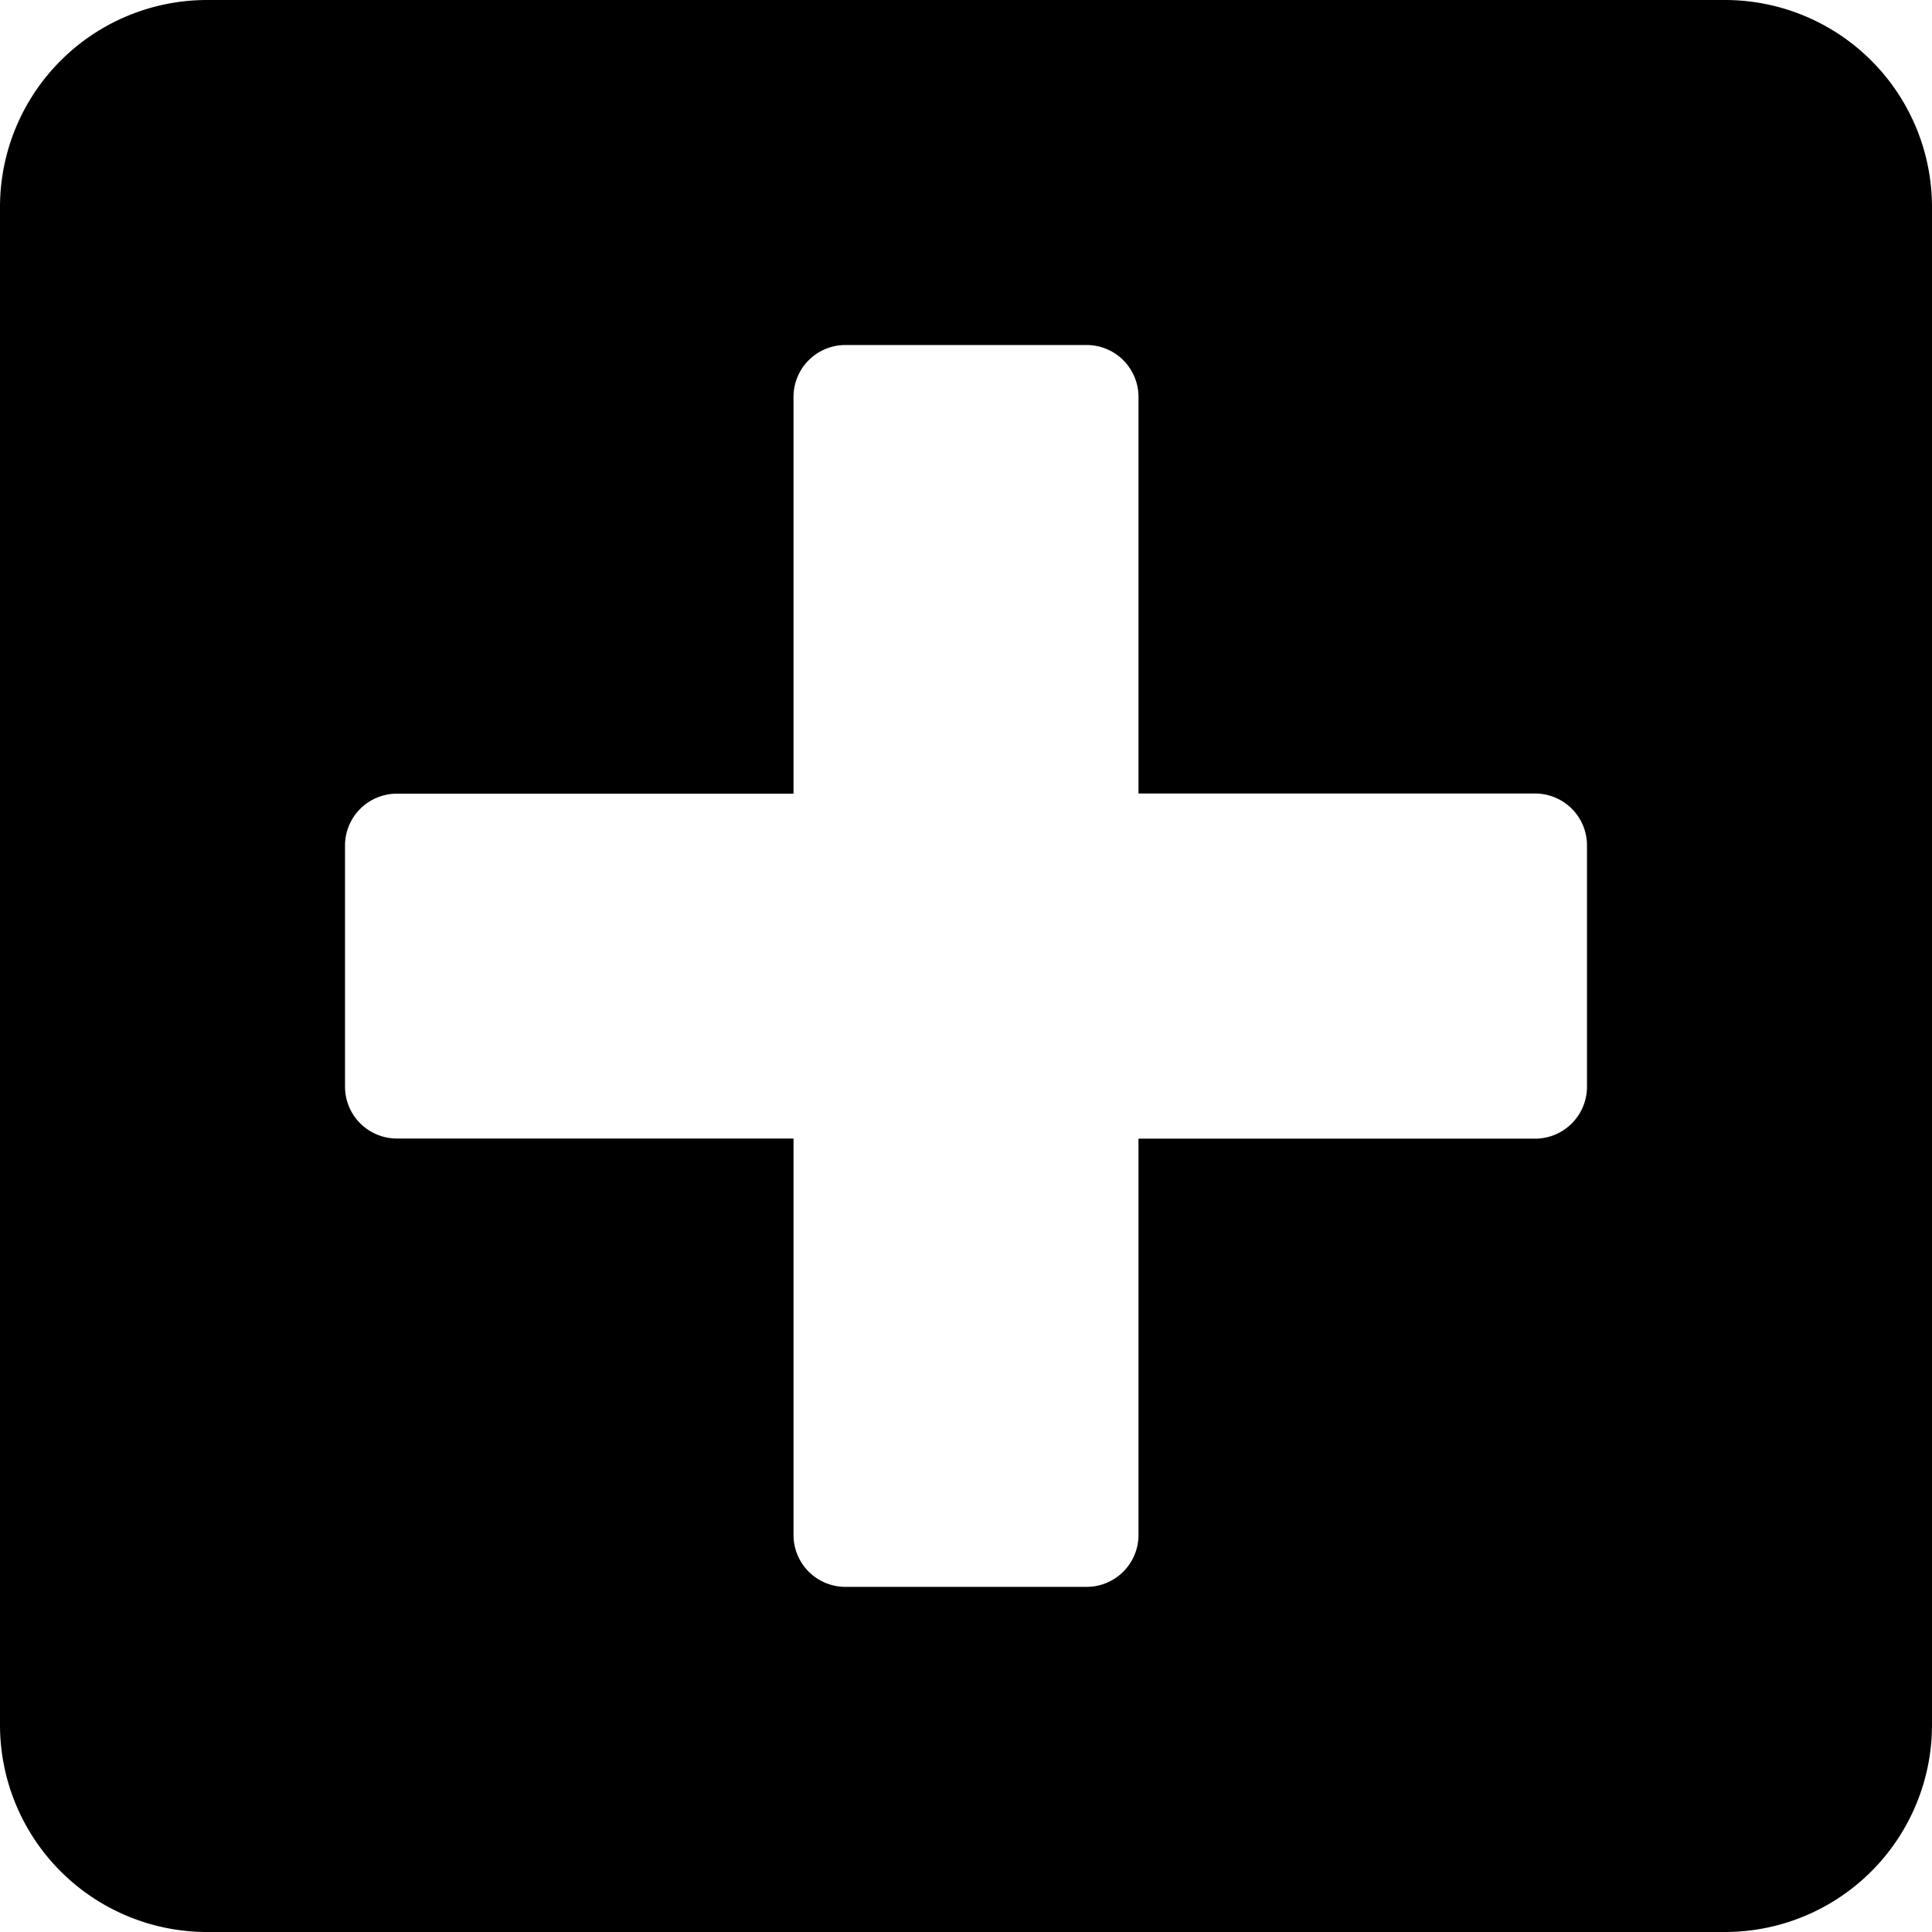 <svg xmlns="http://www.w3.org/2000/svg" xmlns:xlink="http://www.w3.org/1999/xlink" width="50" height="50" viewBox="0 0 50 50">
  <defs>
    <clipPath id="clip-path">
      <rect id="btn_add" data-name="btn add" width="50" height="50" transform="translate(960 147)" fill="#484b4d"/>
    </clipPath>
  </defs>
  <g id="Mask_Group_20" data-name="Mask Group 20" transform="translate(-960 -147)" clip-path="url(#clip-path)">
    <path id="add" d="M44.643,3.571H5.357A5.359,5.359,0,0,0,0,8.929V48.214a5.359,5.359,0,0,0,5.357,5.357H44.643A5.359,5.359,0,0,0,50,48.214V8.929A5.359,5.359,0,0,0,44.643,3.571ZM41.071,31.7a1.343,1.343,0,0,1-1.339,1.339H29.464V43.3a1.343,1.343,0,0,1-1.339,1.339h-6.25A1.343,1.343,0,0,1,20.536,43.3V33.036H10.268A1.343,1.343,0,0,1,8.929,31.7v-6.25a1.343,1.343,0,0,1,1.339-1.339H20.536V13.839A1.343,1.343,0,0,1,21.875,12.5h6.25a1.343,1.343,0,0,1,1.339,1.339V24.107H39.732a1.343,1.343,0,0,1,1.339,1.339Z" transform="translate(960 143.429)"/>
  </g>
</svg>
